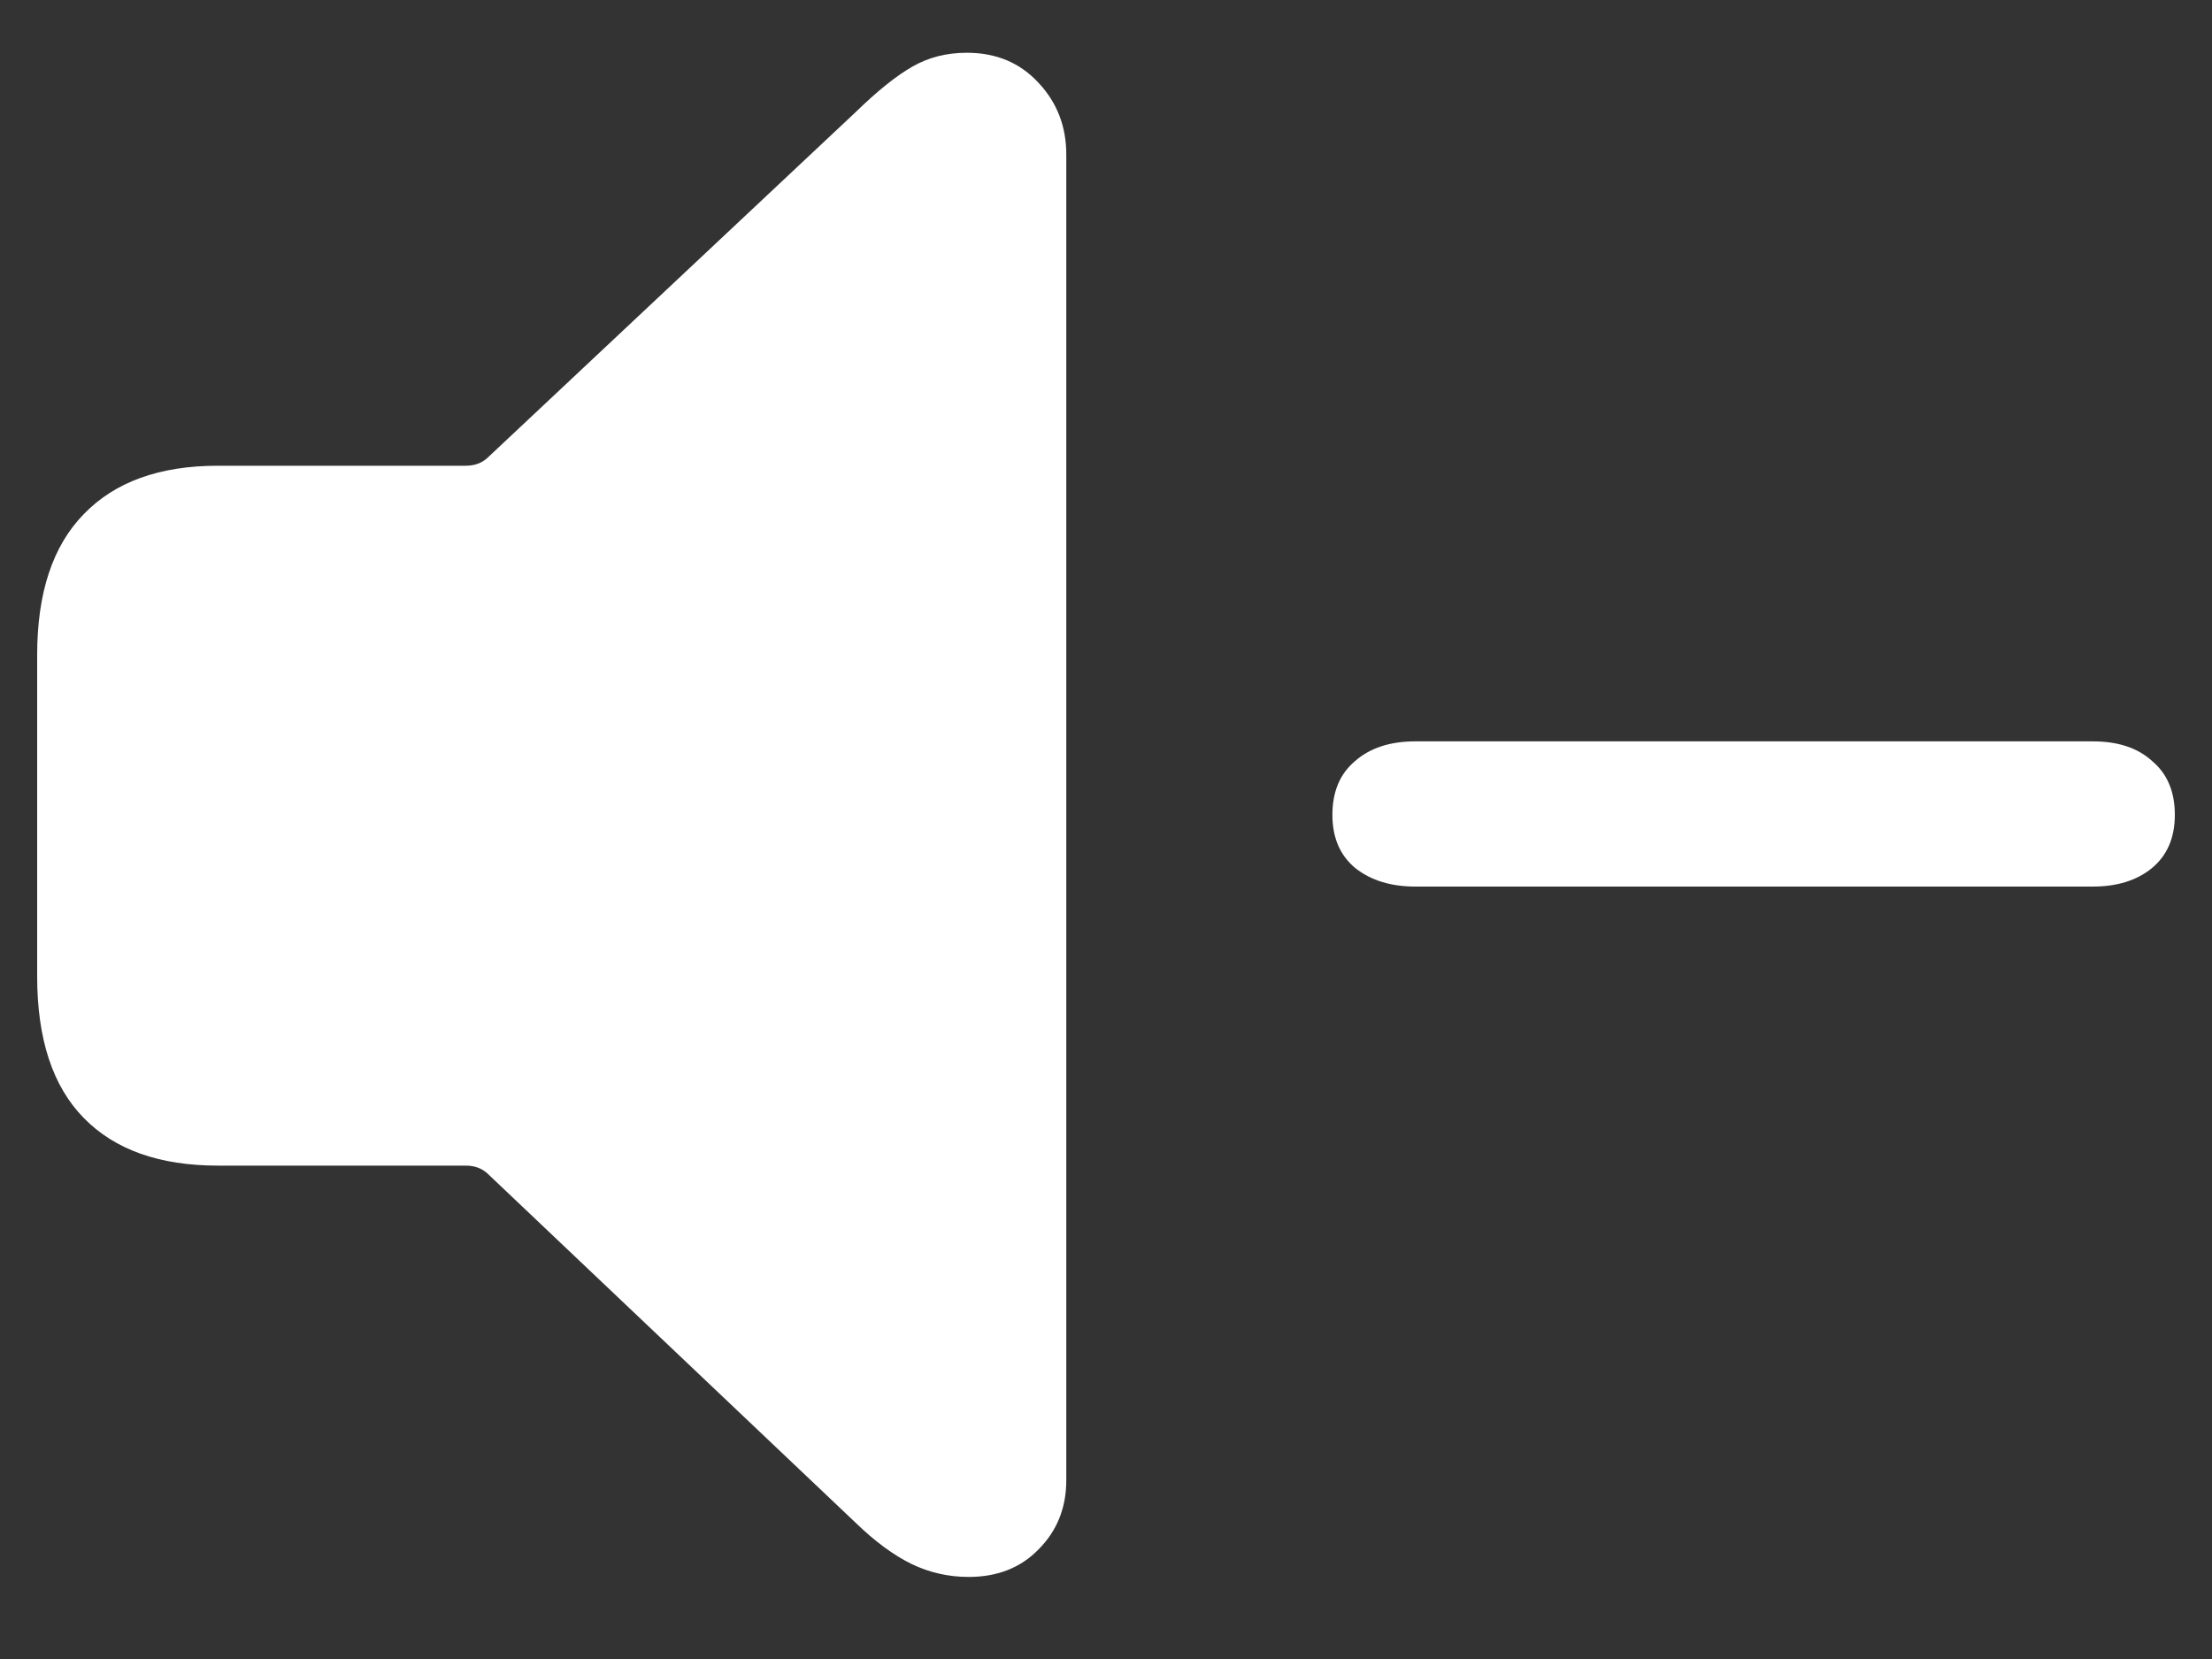 <svg width="20" height="15" viewBox="0 0 20 15" fill="none" xmlns="http://www.w3.org/2000/svg">
<rect x="0" y="0" width="20" height="15" fill="#333333" stroke="none"/>
<path d="M8.758 14.258C9.018 14.258 9.229 14.175 9.391 14.008C9.557 13.841 9.641 13.633 9.641 13.383V1.398C9.641 1.143 9.557 0.927 9.391 0.75C9.224 0.568 9.008 0.477 8.742 0.477C8.56 0.477 8.396 0.518 8.25 0.602C8.104 0.685 7.932 0.823 7.734 1.016L4.406 4.141C4.354 4.188 4.289 4.211 4.211 4.211H1.969C1.443 4.211 1.039 4.357 0.758 4.648C0.477 4.935 0.336 5.359 0.336 5.922V8.828C0.336 9.396 0.477 9.823 0.758 10.109C1.039 10.396 1.443 10.539 1.969 10.539H4.211C4.289 10.539 4.354 10.562 4.406 10.609L7.734 13.766C7.911 13.938 8.081 14.062 8.242 14.141C8.404 14.219 8.576 14.258 8.758 14.258ZM12.797 8.016H18.922C19.141 8.016 19.318 7.961 19.453 7.852C19.594 7.737 19.664 7.576 19.664 7.367C19.664 7.159 19.596 6.997 19.461 6.883C19.331 6.763 19.151 6.703 18.922 6.703H12.797C12.568 6.703 12.385 6.763 12.25 6.883C12.115 6.997 12.047 7.159 12.047 7.367C12.047 7.576 12.117 7.737 12.258 7.852C12.398 7.961 12.578 8.016 12.797 8.016Z" fill="white"/>
</svg>
